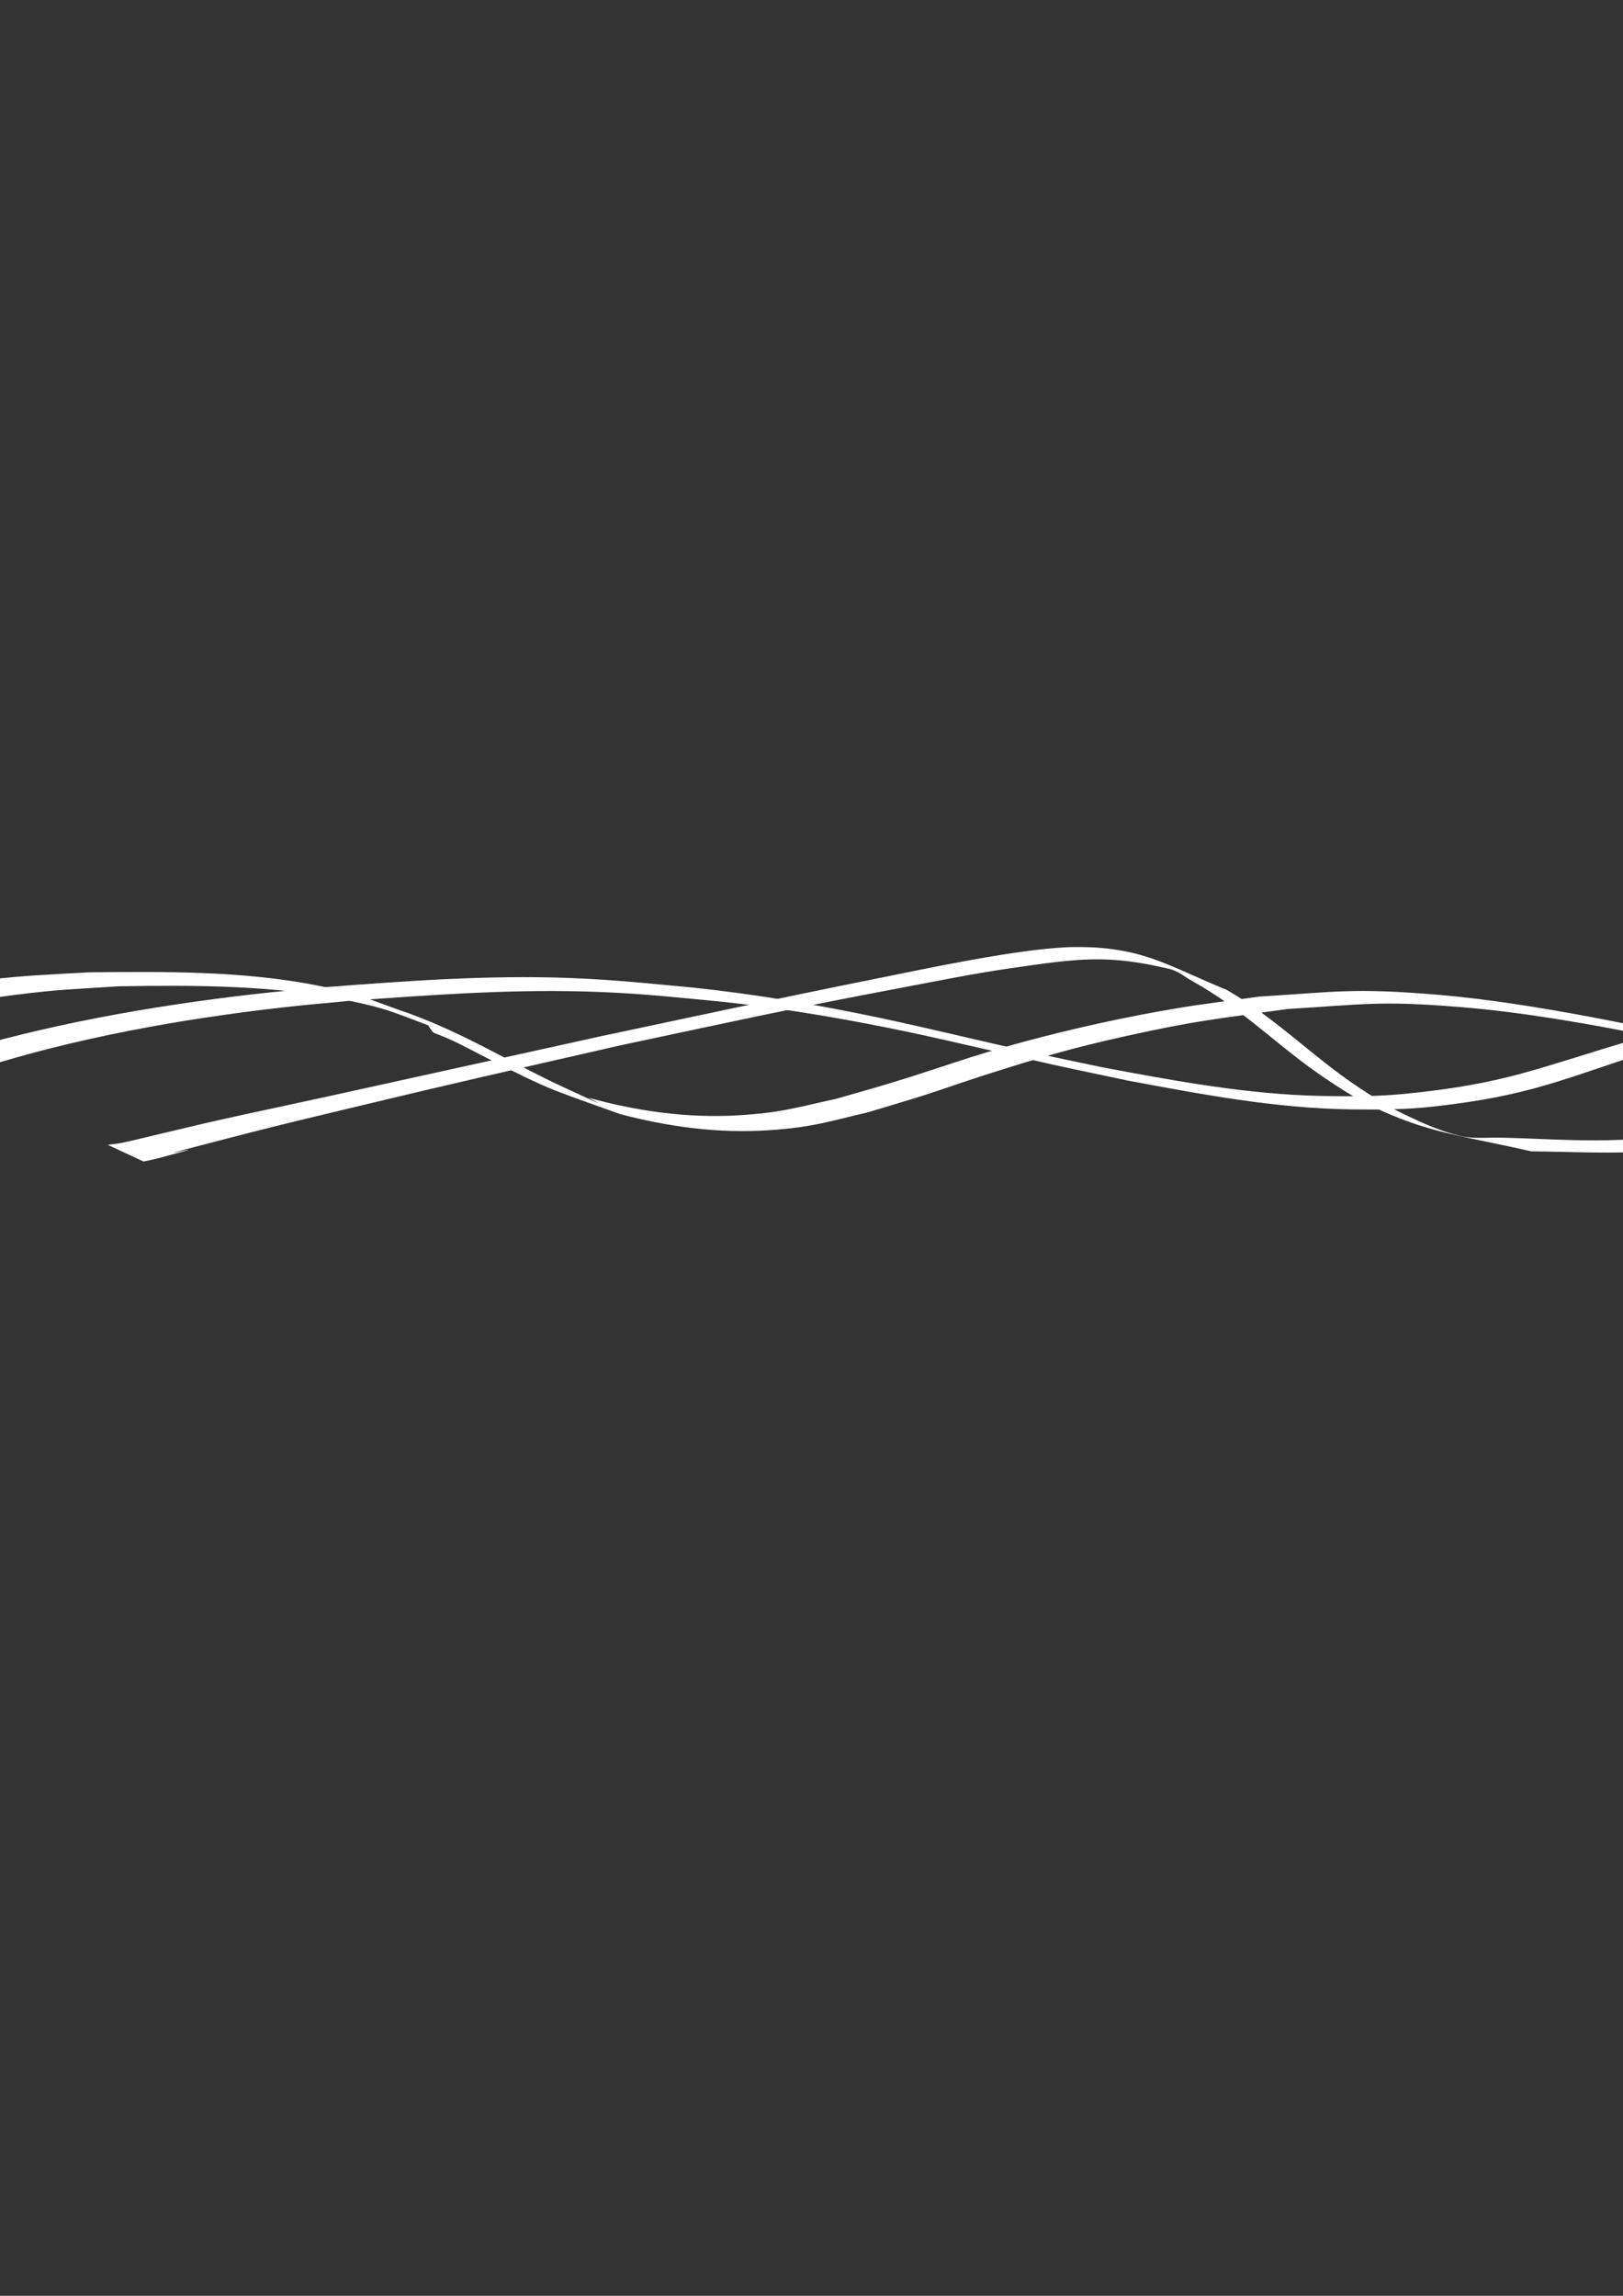 <?xml version="1.0" encoding="UTF-8" standalone="no"?>
<!-- Created with Inkscape (http://www.inkscape.org/) -->

<svg
   width="210mm"
   height="297mm"
   viewBox="0 0 210 297"
   version="1.1"
   id="svg5"
   inkscape:version="1.2 (dc2aedaf03, 2022-05-15)"
   sodipodi:docname="logo_ml.svg"
   xmlns:inkscape="http://www.inkscape.org/namespaces/inkscape"
   xmlns:sodipodi="http://sodipodi.sourceforge.net/DTD/sodipodi-0.dtd"
   xmlns="http://www.w3.org/2000/svg"
   xmlns:svg="http://www.w3.org/2000/svg">
  <rect x="0" y="0" width="210" height="297" fill="#333333" stroke="none"/>
  <sodipodi:namedview
     id="namedview7"
     pagecolor="#ffffff"
     bordercolor="#000000"
     borderopacity="0.25"
     inkscape:showpageshadow="2"
     inkscape:pageopacity="0.0"
     inkscape:pagecheckerboard="0"
     inkscape:deskcolor="#d1d1d1"
     inkscape:document-units="mm"
     showgrid="false"
     inkscape:zoom="0.74564394"
     inkscape:cx="335.95123"
     inkscape:cy="561.9304"
     inkscape:window-width="1920"
     inkscape:window-height="1017"
     inkscape:window-x="1912"
     inkscape:window-y="-8"
     inkscape:window-maximized="1"
     inkscape:current-layer="layer1" />
  <defs
     id="defs2" />
  <g
     inkscape:label="Ebene 1"
     inkscape:groupmode="layer"
     id="layer1">
    <g
       id="g364"
       transform="matrix(1.455,0,0,0.933,-31.865,9.47)"
       style="fill:#ffffff">
      <path
         style="fill:#ffffff;stroke-width:0.413;stroke-linejoin:round"
         id="path251"
         d="m 8.688,147.27 c 2.002,-3.005 4.806,-5.275 7.838,-7.193 1.193,-0.754 2.44,-1.418 3.661,-2.127 8.478,-4.177 17.644,-6.788 26.931,-8.43 1.986,-0.351 3.987,-0.608 5.98,-0.912 7.37,-0.835 14.806,-1.684 22.235,-1.208 4.028,0.258 6.939,0.777 10.918,1.371 5.651,0.95 11.183,2.445 16.62,4.237 3.664,1.208 9.12,3.244 12.727,4.483 2.203,0.757 4.422,1.466 6.634,2.199 6.458,1.874 13.01,3.834 19.797,3.982 2.431,0.053 4.89,0.036 7.286,-0.381 8.725,-1.516 11.411,-3.756 19.747,-7.93 16.705,-9.541 8.413,-4.714 24.877,-14.477 0,0 -1.784,-1.155 -1.784,-1.155 v 0 c -16.467,9.799 -8.112,5.021 -25.071,14.327 -8.642,3.981 -11.342,6.077 -20.239,7.459 -2.413,0.375 -4.879,0.371 -7.32,0.298 -6.761,-0.204 -13.294,-2.134 -19.729,-4.015 -2.21,-0.735 -4.428,-1.444 -6.629,-2.204 -4.001,-1.381 -8.795,-3.212 -12.832,-4.547 -5.466,-1.808 -11.029,-3.306 -16.714,-4.246 -3.933,-0.572 -6.964,-1.095 -10.944,-1.34 -7.424,-0.457 -14.845,0.435 -22.203,1.301 -1.993,0.31 -3.993,0.576 -5.978,0.931 -9.359,1.673 -18.597,4.28 -27.194,8.381 -1.251,0.7 -2.528,1.356 -3.753,2.101 -3.146,1.915 -5.992,4.131 -8.243,7.057 0,0 3.383,2.037 3.383,2.037 z" />
      <path
         style="fill:#ffffff;stroke-width:0.413;stroke-linejoin:round"
         id="path253"
         d="m 15.182,130.924 c 2.33,-1.803 5.239,-2.569 8.082,-3.133 3.755,-0.745 5.316,-0.796 9.241,-1.188 6.804,-0.167 13.787,-0.163 20.333,1.961 3.526,1.144 4.008,1.637 7.144,3.45 0.684,1.715 0.061,0.408 3.199,2.914 0.938,0.749 1.869,1.507 2.813,2.25 1.468,1.156 3.666,2.897 5.288,3.879 1.885,1.142 3.835,2.173 5.753,3.26 4.246,1.752 8.776,2.749 13.39,2.229 3.795,-0.428 4.923,-1.106 8.603,-2.447 1.655,-0.782 3.326,-1.531 4.966,-2.345 1.839,-0.913 3.629,-1.923 5.468,-2.836 4.758,-2.363 7.567,-3.689 12.646,-5.439 6.25,-2.153 7.781,-2.294 14.25,-3.719 6.998,-0.667 8.287,-1.171 15.391,-0.278 5.581,0.702 11.612,2.37 16.95,4.039 6.708,2.097 12.203,4.268 18.81,6.743 9.719,3.751 19.449,7.47 29.203,11.127 0,0 -2.145,-1.679 -2.145,-1.679 v 0 c -9.738,-3.613 -19.446,-7.301 -29.126,-11.068 -6.765,-2.554 -12.111,-4.691 -18.975,-6.842 -5.363,-1.681 -11.496,-3.376 -17.106,-4.076 -7.123,-0.889 -8.478,-0.373 -15.487,0.31 -2.428,0.536 -4.877,0.981 -7.283,1.609 -4.591,1.199 -9.363,2.841 -13.735,4.688 -4.946,2.09 -6.829,3.331 -11.595,5.61 -1.657,0.792 -3.347,1.514 -5.02,2.27 -3.673,1.248 -4.888,1.92 -8.653,2.277 -4.614,0.437 -9.143,-0.612 -13.353,-2.432 0.969,0.78 2.087,1.661 -2.25,-1.48 -4.93,-3.571 -9.262,-7.926 -14.719,-10.762 -3.145,-1.76 -3.609,-2.232 -7.126,-3.318 -6.574,-2.03 -13.546,-1.948 -20.35,-1.83 -4.017,0.363 -5.581,0.404 -9.433,1.11 -2.979,0.546 -6.006,1.299 -8.514,3.072 0,0 3.341,2.075 3.341,2.075 z" />
      <path
         style="fill:#ffffff;stroke-width:0.413;stroke-linejoin:round"
         id="path255"
         d="m 34.665,150.901 c 0.403,-0.138 0.814,-0.252 1.208,-0.414 8.394,-3.463 -6.207,2.206 8.144,-3.545 2.946,-1.181 5.922,-2.285 8.894,-3.398 10.331,-3.869 13.463,-4.936 24.169,-8.755 10.477,-3.464 14.471,-4.885 24.832,-7.936 3.287,-0.968 6.557,-2.016 9.902,-2.763 5.924,-1.323 8.508,-1.956 14.069,0.105 0.842,0.312 1.385,1.144 2.078,1.716 4.542,3.94 7.662,9.135 11.786,13.455 1.284,1.345 2.593,2.685 4.076,3.807 4.957,3.753 7.905,4.071 14.269,6.322 3.04,0.032 6.086,0.287 9.119,0.095 3.999,-0.253 7.97,-0.852 11.936,-1.428 6.364,-0.925 24.039,-4.086 30.175,-5.166 0,0 -1.589,-1.113 -1.589,-1.113 v 0 c -10.24,1.758 -20.237,3.6 -30.55,4.885 -4.063,0.506 -8.135,1.018 -12.226,1.176 -3.11,0.12 -6.221,-0.228 -9.331,-0.342 -1.275,-0.078 -2.625,0.202 -3.825,-0.234 -1.807,-0.657 -3.409,-1.809 -4.952,-2.956 -1.496,-1.112 -2.823,-2.443 -4.117,-3.784 -4.16,-4.309 -7.284,-9.512 -11.758,-13.538 -5.185,-3.275 -7.496,-6.063 -13.646,-5.922 -4.561,0.105 -13.545,3.138 -17.389,4.339 -8.564,2.674 -16.124,5.219 -24.679,8.049 -8.206,2.815 -16.404,5.653 -24.613,8.458 -3.093,1.057 -6.203,2.066 -9.289,3.144 -1.949,0.681 -3.875,1.425 -5.815,2.134 -0.942,0.344 -1.873,0.723 -2.829,1.026 -0.402,0.128 -0.825,0.176 -1.237,0.265 0,0 3.191,2.318 3.191,2.318 z" />
    </g>
  </g>
</svg>
